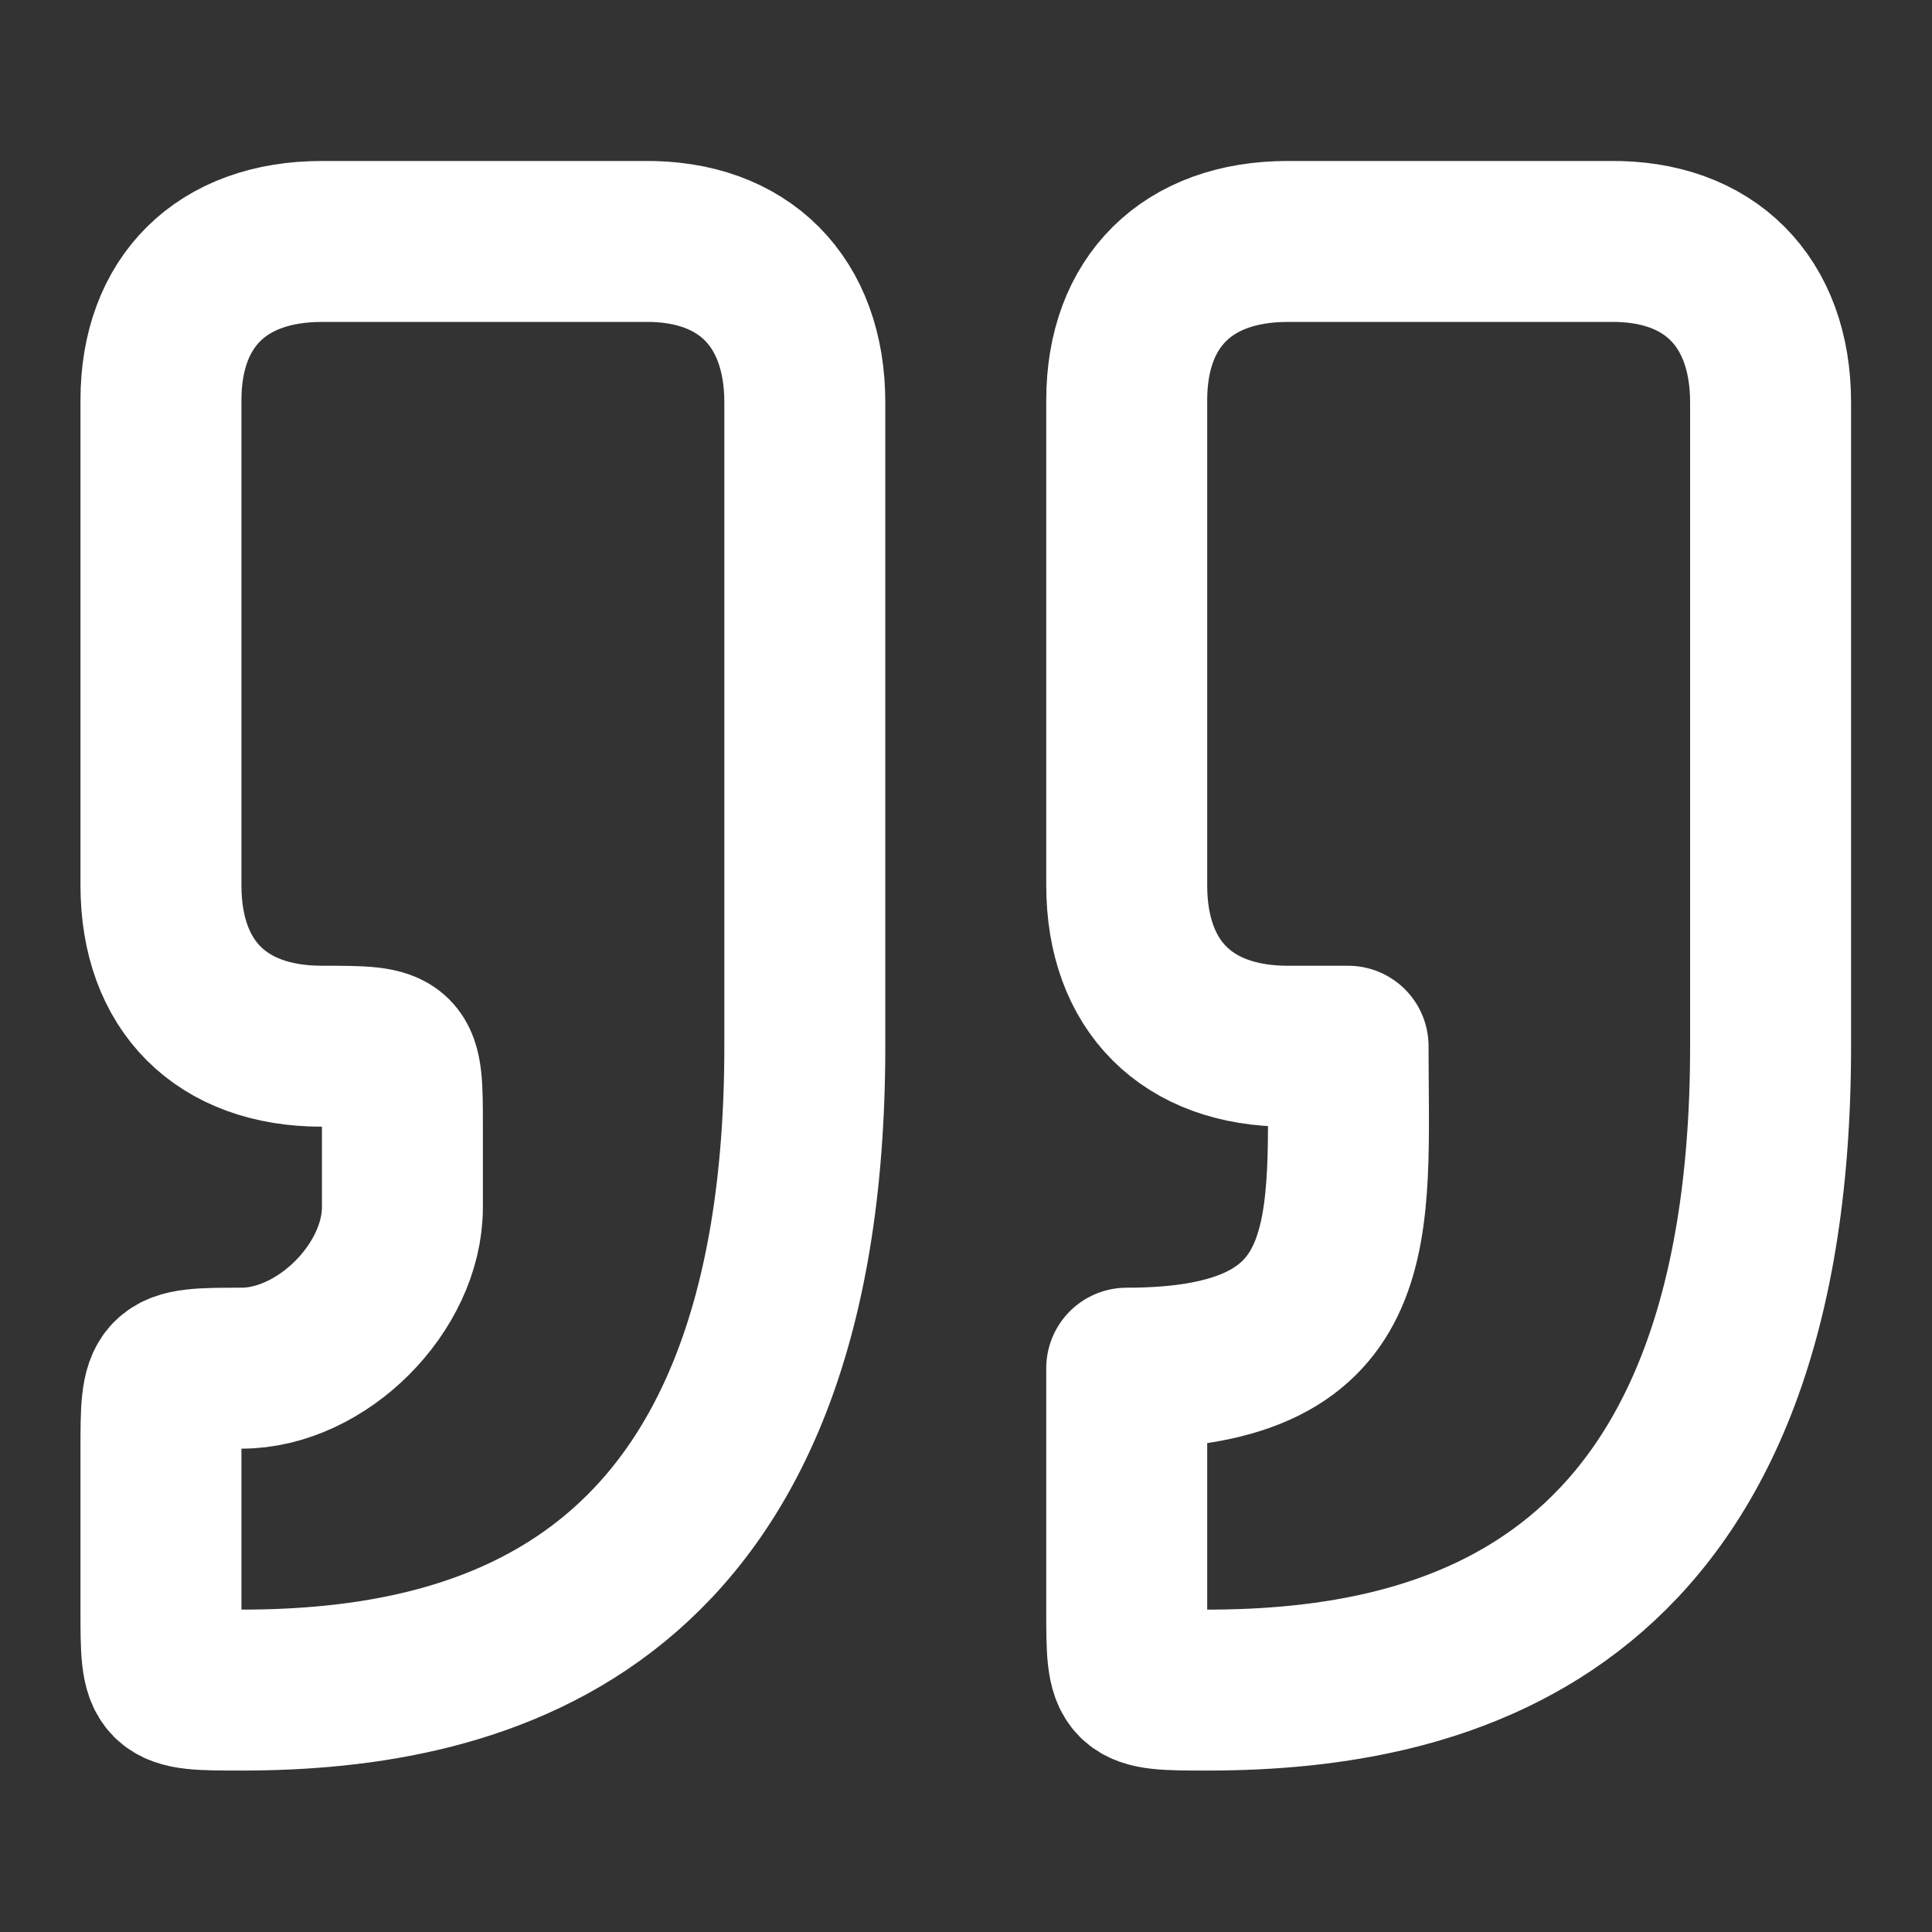 <svg width="42" height="42" viewBox="0 0 42 42" fill="none" xmlns="http://www.w3.org/2000/svg">
<rect x="0" y="0" width="42" height="42" fill="#333333" stroke="none"/>
<path d="M5.249 36.741C10.498 36.741 17.496 34.992 17.496 22.744V8.748C17.496 6.561 16.173 5.219 13.997 5.249H6.998C4.811 5.249 3.499 6.561 3.499 8.699V19.245C3.499 21.432 4.811 22.744 6.998 22.744C8.748 22.744 8.748 22.744 8.748 24.494V26.244C8.748 27.993 6.998 29.743 5.249 29.743C3.499 29.743 3.499 29.757 3.499 31.547V34.992C3.499 36.741 3.499 36.741 5.249 36.741Z" stroke="white" stroke-width="3.499" stroke-linecap="round" stroke-linejoin="round"/>
<path d="M26.244 36.741C31.493 36.741 38.491 34.992 38.491 22.744V8.748C38.491 6.561 37.167 5.219 34.992 5.249H27.994C25.807 5.249 24.494 6.561 24.494 8.699V19.245C24.494 21.432 25.807 22.744 27.994 22.744H29.306C29.306 26.681 29.743 29.743 24.494 29.743V34.992C24.494 36.741 24.494 36.741 26.244 36.741Z" stroke="white" stroke-width="3.499" stroke-linecap="round" stroke-linejoin="round"/>
</svg>
